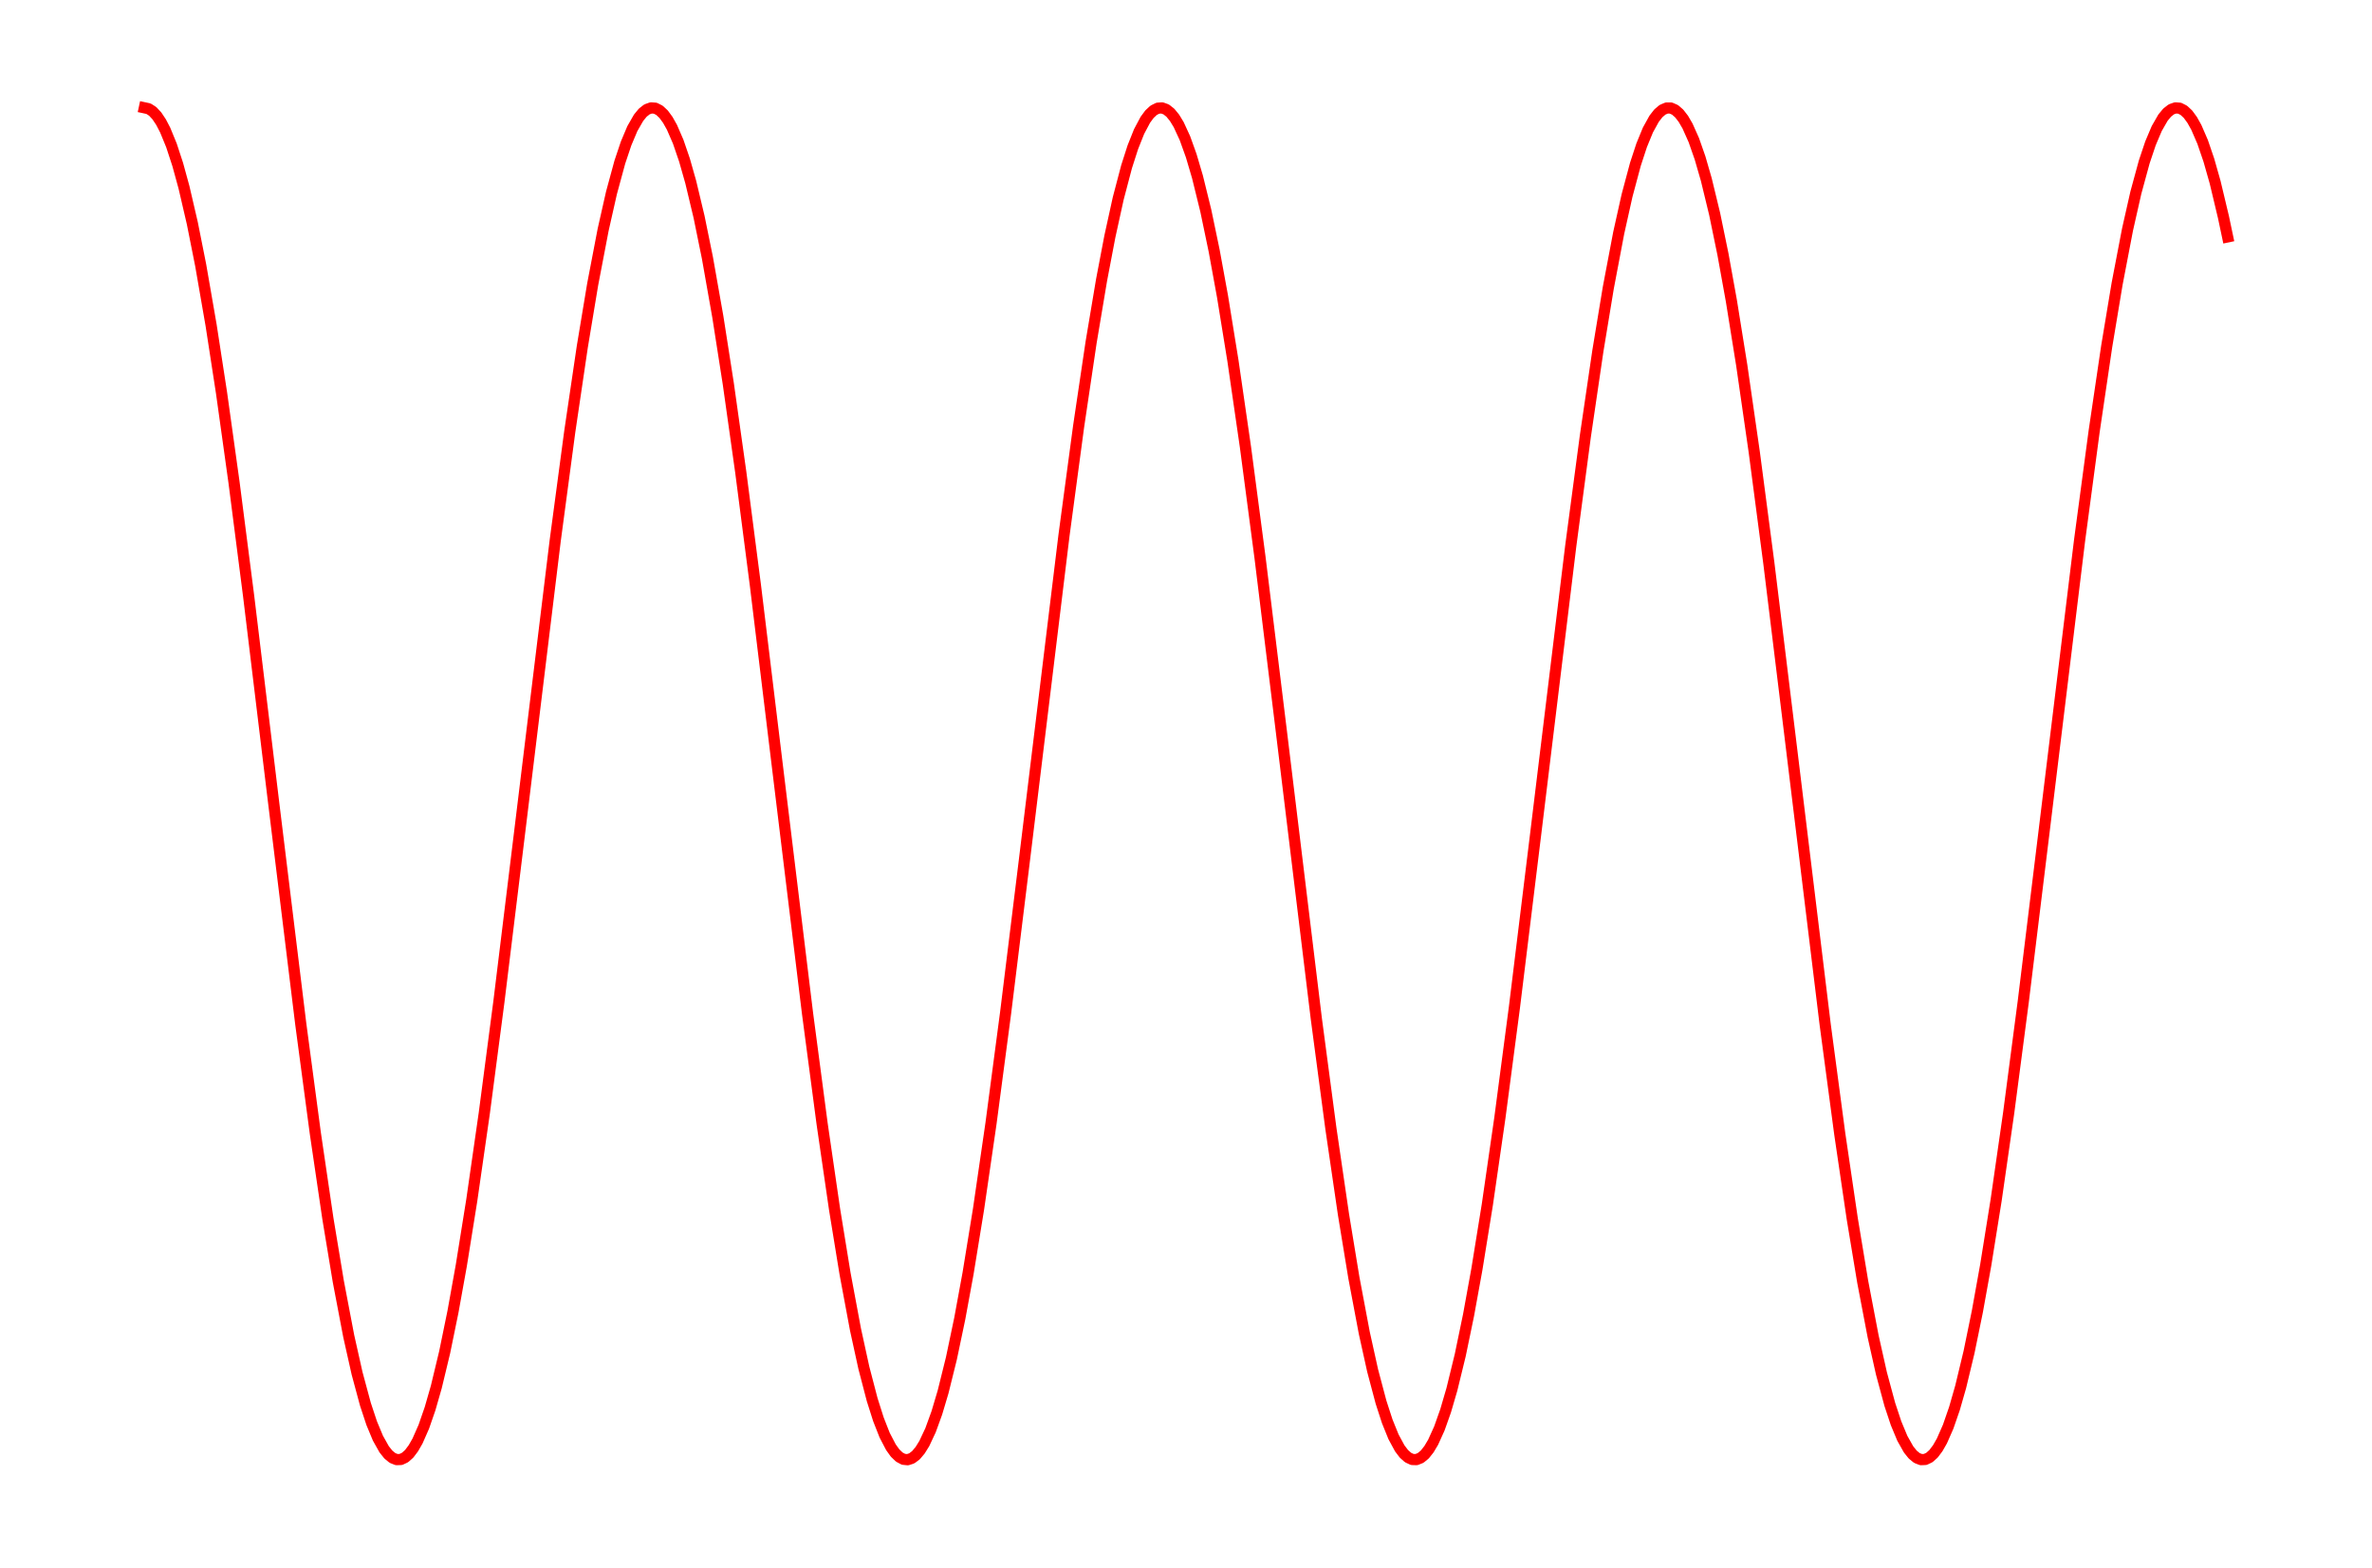 <?xml version="1.0" encoding="utf-8" standalone="no"?>
<!DOCTYPE svg PUBLIC "-//W3C//DTD SVG 1.1//EN"
  "http://www.w3.org/Graphics/SVG/1.1/DTD/svg11.dtd">
<svg xmlns:xlink="http://www.w3.org/1999/xlink" width="424.8pt" height="280.8pt" viewBox="0 0 424.8 280.8" xmlns="http://www.w3.org/2000/svg" version="1.1">
 <defs>
  <style type="text/css">*{stroke-linejoin: round; stroke-linecap: butt}</style>
 </defs>
 <g id="figure_1">
  <g id="patch_1">
   <path d="M 0 280.8 
L 424.8 280.8 
L 424.8 0 
L 0 0 
L 0 280.8 
z
" style="fill: none"/>
  </g>
  <g id="axes_1">
   <g id="line2d_1">
    <path d="M 25.855 19.309 
L 26.601 19.47 
L 27.348 19.953 
L 28.095 20.756 
L 28.842 21.877 
L 29.589 23.313 
L 30.71 26.05 
L 31.83 29.47 
L 32.95 33.555 
L 34.444 39.99 
L 35.938 47.492 
L 37.805 58.249 
L 39.673 70.369 
L 41.914 86.429 
L 44.528 106.767 
L 49.009 143.789 
L 53.864 183.422 
L 56.479 203.044 
L 58.719 218.266 
L 60.587 229.543 
L 62.454 239.341 
L 63.948 246.003 
L 65.442 251.543 
L 66.562 254.926 
L 67.683 257.623 
L 68.803 259.619 
L 69.55 260.554 
L 70.297 261.17 
L 71.044 261.464 
L 71.791 261.437 
L 72.538 261.087 
L 73.285 260.417 
L 74.031 259.427 
L 74.778 258.122 
L 75.899 255.577 
L 77.019 252.343 
L 78.14 248.44 
L 79.633 242.235 
L 81.127 234.948 
L 82.621 226.655 
L 84.488 215.012 
L 86.729 199.423 
L 89.343 179.482 
L 93.078 148.961 
L 99.427 96.881 
L 102.041 77.301 
L 104.282 62.128 
L 106.149 50.898 
L 108.017 41.154 
L 109.511 34.538 
L 111.004 29.047 
L 112.125 25.703 
L 113.245 23.046 
L 114.366 21.09 
L 115.113 20.182 
L 115.859 19.594 
L 116.606 19.327 
L 117.353 19.382 
L 118.1 19.758 
L 118.847 20.456 
L 119.594 21.473 
L 120.341 22.805 
L 121.461 25.39 
L 122.582 28.662 
L 123.702 32.603 
L 125.196 38.855 
L 126.69 46.187 
L 128.557 56.75 
L 130.425 68.702 
L 132.665 84.596 
L 135.28 104.797 
L 139.388 138.611 
L 144.616 181.494 
L 147.23 201.276 
L 149.471 216.68 
L 151.339 228.139 
L 153.206 238.141 
L 154.7 244.982 
L 156.194 250.711 
L 157.314 254.241 
L 158.434 257.09 
L 159.555 259.241 
L 160.302 260.281 
L 161.049 261.002 
L 161.796 261.403 
L 162.543 261.481 
L 163.289 261.238 
L 164.036 260.673 
L 164.783 259.788 
L 165.53 258.586 
L 166.651 256.195 
L 167.771 253.111 
L 168.891 249.353 
L 170.385 243.333 
L 171.879 236.219 
L 173.373 228.086 
L 175.24 216.62 
L 177.481 201.21 
L 180.095 181.422 
L 183.457 154.118 
L 190.552 95.887 
L 193.167 76.393 
L 195.407 61.317 
L 197.275 50.183 
L 198.769 42.346 
L 200.262 35.551 
L 201.756 29.871 
L 202.877 26.379 
L 203.997 23.569 
L 205.117 21.458 
L 205.864 20.446 
L 206.611 19.752 
L 207.358 19.379 
L 208.105 19.328 
L 208.852 19.599 
L 209.599 20.191 
L 210.346 21.103 
L 211.093 22.332 
L 212.213 24.763 
L 213.334 27.886 
L 214.454 31.681 
L 215.948 37.75 
L 217.442 44.909 
L 218.936 53.083 
L 220.803 64.595 
L 223.044 80.053 
L 225.658 99.881 
L 229.393 130.321 
L 235.742 182.495 
L 238.356 202.195 
L 240.597 217.505 
L 242.464 228.87 
L 244.331 238.767 
L 245.825 245.515 
L 247.319 251.146 
L 248.439 254.6 
L 249.56 257.371 
L 250.68 259.441 
L 251.427 260.427 
L 252.174 261.093 
L 252.921 261.439 
L 253.668 261.462 
L 254.415 261.164 
L 255.162 260.545 
L 255.909 259.606 
L 256.656 258.35 
L 257.776 255.879 
L 258.896 252.717 
L 260.017 248.884 
L 261.511 242.768 
L 263.004 235.563 
L 264.498 227.347 
L 266.366 215.789 
L 268.606 200.285 
L 271.221 180.417 
L 274.955 149.949 
L 281.304 97.806 
L 283.918 78.148 
L 286.159 62.886 
L 288.027 51.568 
L 289.894 41.724 
L 291.388 35.022 
L 292.882 29.44 
L 294.002 26.025 
L 295.122 23.293 
L 296.243 21.263 
L 296.99 20.304 
L 297.737 19.665 
L 298.484 19.347 
L 299.23 19.351 
L 299.977 19.677 
L 300.724 20.324 
L 301.471 21.29 
L 302.218 22.573 
L 303.339 25.084 
L 304.459 28.284 
L 305.579 32.155 
L 307.073 38.319 
L 308.567 45.568 
L 310.061 53.825 
L 311.928 65.43 
L 314.169 80.979 
L 316.783 100.887 
L 320.518 131.384 
L 326.867 183.493 
L 329.481 203.109 
L 331.722 218.324 
L 333.589 229.595 
L 335.457 239.385 
L 336.95 246.041 
L 338.444 251.573 
L 339.565 254.95 
L 340.685 257.642 
L 341.805 259.632 
L 342.552 260.563 
L 343.299 261.175 
L 344.046 261.466 
L 344.793 261.434 
L 345.54 261.081 
L 346.287 260.407 
L 347.034 259.413 
L 347.781 258.104 
L 348.901 255.553 
L 350.022 252.314 
L 351.142 248.406 
L 352.636 242.194 
L 354.13 234.9 
L 355.624 226.602 
L 357.491 214.952 
L 359.732 199.356 
L 362.346 179.41 
L 366.081 148.885 
L 372.429 96.81 
L 375.044 77.236 
L 377.285 62.07 
L 379.152 50.846 
L 381.019 41.11 
L 382.513 34.501 
L 384.007 29.017 
L 385.127 25.679 
L 386.248 23.027 
L 387.368 21.077 
L 388.115 20.173 
L 388.862 19.588 
L 389.609 19.325 
L 390.356 19.384 
L 391.103 19.765 
L 391.85 20.466 
L 392.597 21.487 
L 393.343 22.824 
L 394.464 25.414 
L 395.584 28.691 
L 396.705 32.637 
L 398.199 38.897 
L 398.945 42.435 
L 398.945 42.435 
" clip-path="url(#p826f232599)" style="fill: none; stroke: #ff0000; stroke-width: 2; stroke-linecap: square"/>
   </g>
  </g>
 </g>
 <defs>
  <clipPath id="p826f232599">
   <rect x="7.2" y="7.2" width="410.4" height="266.4"/>
  </clipPath>
 </defs>
</svg>
